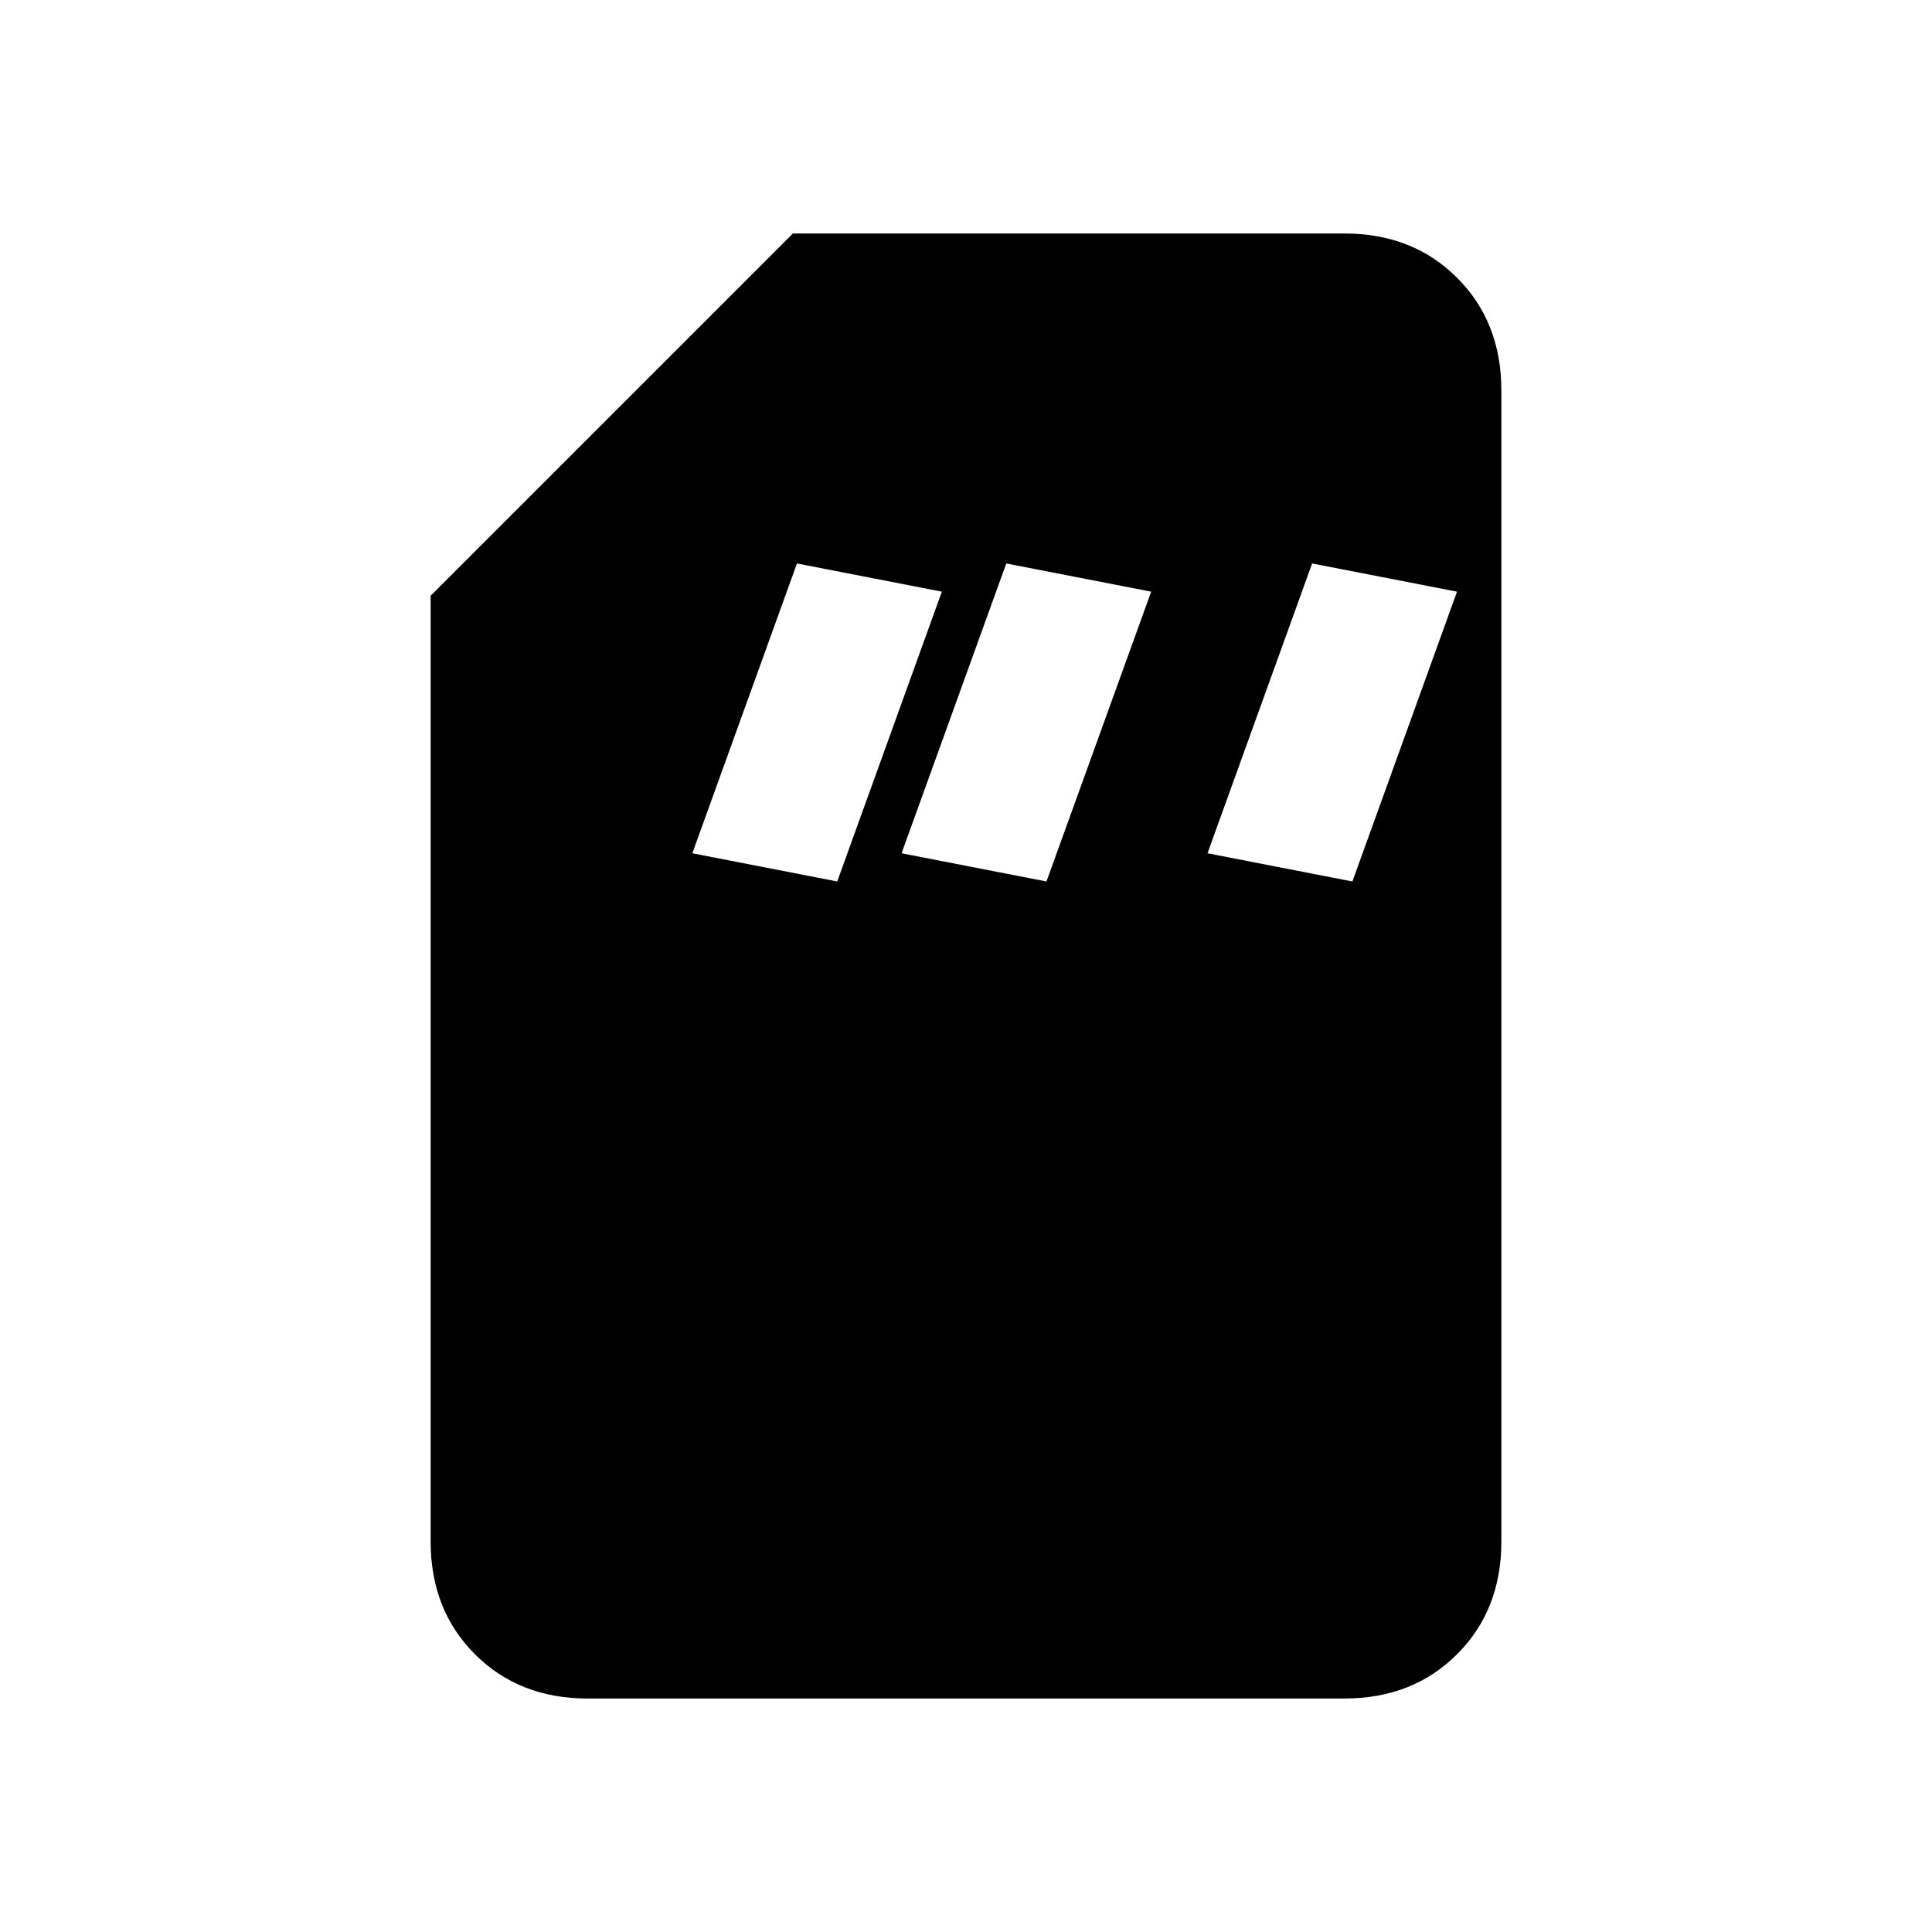 <svg xmlns="http://www.w3.org/2000/svg" height="20" width="20"><path d="m13.583 5.833-1.083 3 1.5.292 1.083-3Zm-5.333 0-1.083 3 1.5.292 1.083-3Zm2.167 0-1.084 3 1.5.292 1.084-3Zm-4.334 11.75q-.708 0-1.166-.458-.459-.458-.459-1.167V6.167l3.75-3.75h5.709q.708 0 1.166.458.459.458.459 1.167v11.916q0 .709-.459 1.167-.458.458-1.166.458Z"/></svg>